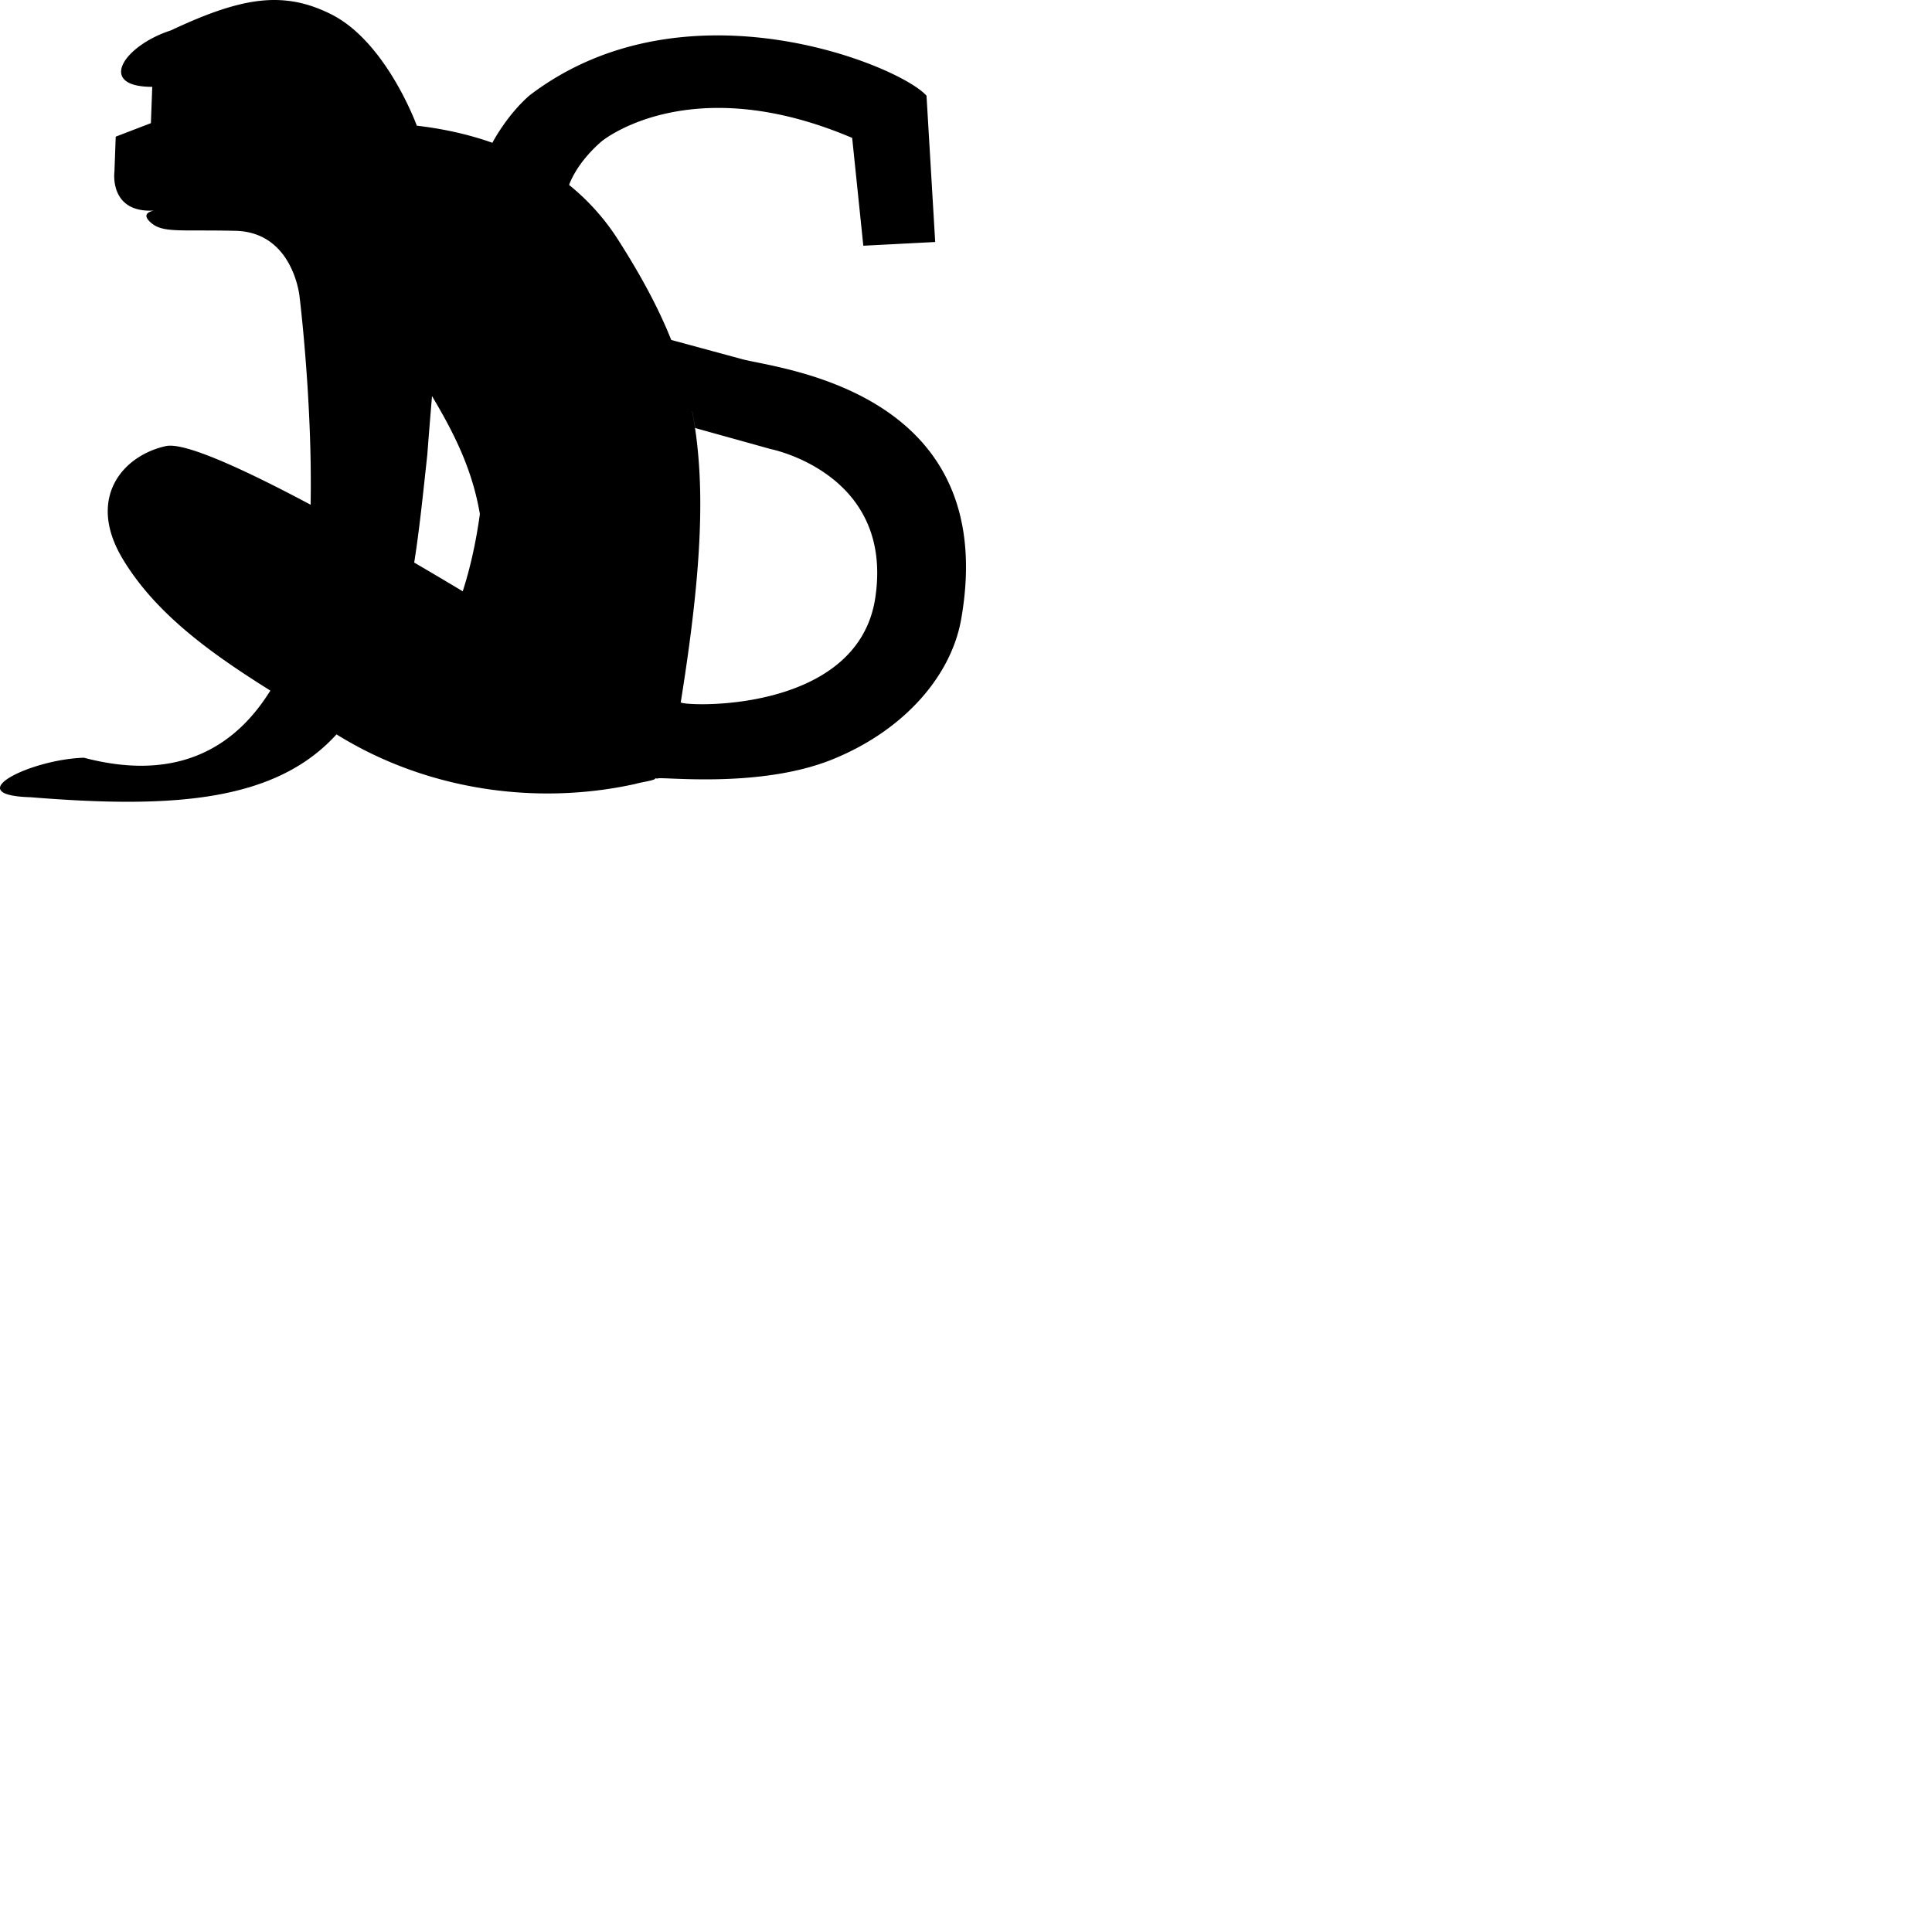 <svg xmlns="http://www.w3.org/2000/svg" version="1.1" viewBox="0 0 512 512" fill="currentColor"><path d="M73.854.02c-7.959-.282-16.707 2.446-28.519 8.018c-12.576 4.047-19.77 14.984-4.988 14.977l-.359 9.624l-9.32 3.577l-.346 9.35s-1.44 10.887 10.427 10.238c-1.557.364-2.862 1.123-1.12 2.865c3.21 3.208 7.438 2.144 22.77 2.5c15.333.357 16.985 17.411 16.985 17.411s3.444 27.946 2.932 55.176c-16.612-8.84-33.197-16.665-38.355-15.537c-11.41 2.496-21.159 13.757-11.413 29.948c8.906 14.797 23.944 25.34 39.098 34.846c-8.487 13.69-23.208 24.705-49.41 17.793c-14.172.425-33.385 9.924-14.094 10.47c37.298 3.03 64.498 1.279 80.799-16.401c.137-.132.254-.27.389-.401c-.046.047-.088.106-.134.152c23.361 14.538 52.436 19.043 79.23 13.115c1.312-.428 5.565-.982 5.207-1.49c.22.023.405.058.627.083c.12-.7 26.746 2.858 46.385-5.104c19.028-7.714 31.447-22.158 34.079-37.151c10.815-61.617-50.434-66.509-58.461-69.01c-6.126-1.66-12.252-3.32-18.378-4.982c-3.476-8.692-8.116-17.201-14.052-26.505a60.438 60.438 0 0 0-13.092-14.63c.012.01.068.048.079.058c0 0 1.8-5.688 8.65-11.582c1.383-1.103 24.438-18.72 66.363-.882l2.957 28.573l19.047-.985l-2.3-38.75c-6.734-7.891-63.9-31.612-105.18-.12c-6.062 5.25-9.862 12.557-9.862 12.557c.042.012.098.047.14.07c-6.958-2.481-13.891-3.852-20.19-4.586a.877.877 0 0 1-.012-.071s-8.014-22.062-22.612-29.419C83.124 1.448 78.629.195 73.854.025zm40.636 104.949c6.196 10.405 10.715 19.72 12.685 31.257c-.97 7.005-2.434 13.939-4.55 20.476c0 0-5.278-3.194-12.855-7.616c1.396-8.822 2.347-18.289 3.474-28.604c.374-5.018.811-10.304 1.247-15.513m68.882 3.7c.045.238.11.472.152.711c.258 1.334.469 2.714.706 4.052c6.631 1.865 13.292 3.688 19.923 5.554c0 0 32.804 6.392 27.8 39.475c-4.71 31.147-51.71 28.689-51.544 27.648c5.629-35.167 6.737-58.12 2.963-77.44"/></svg>
